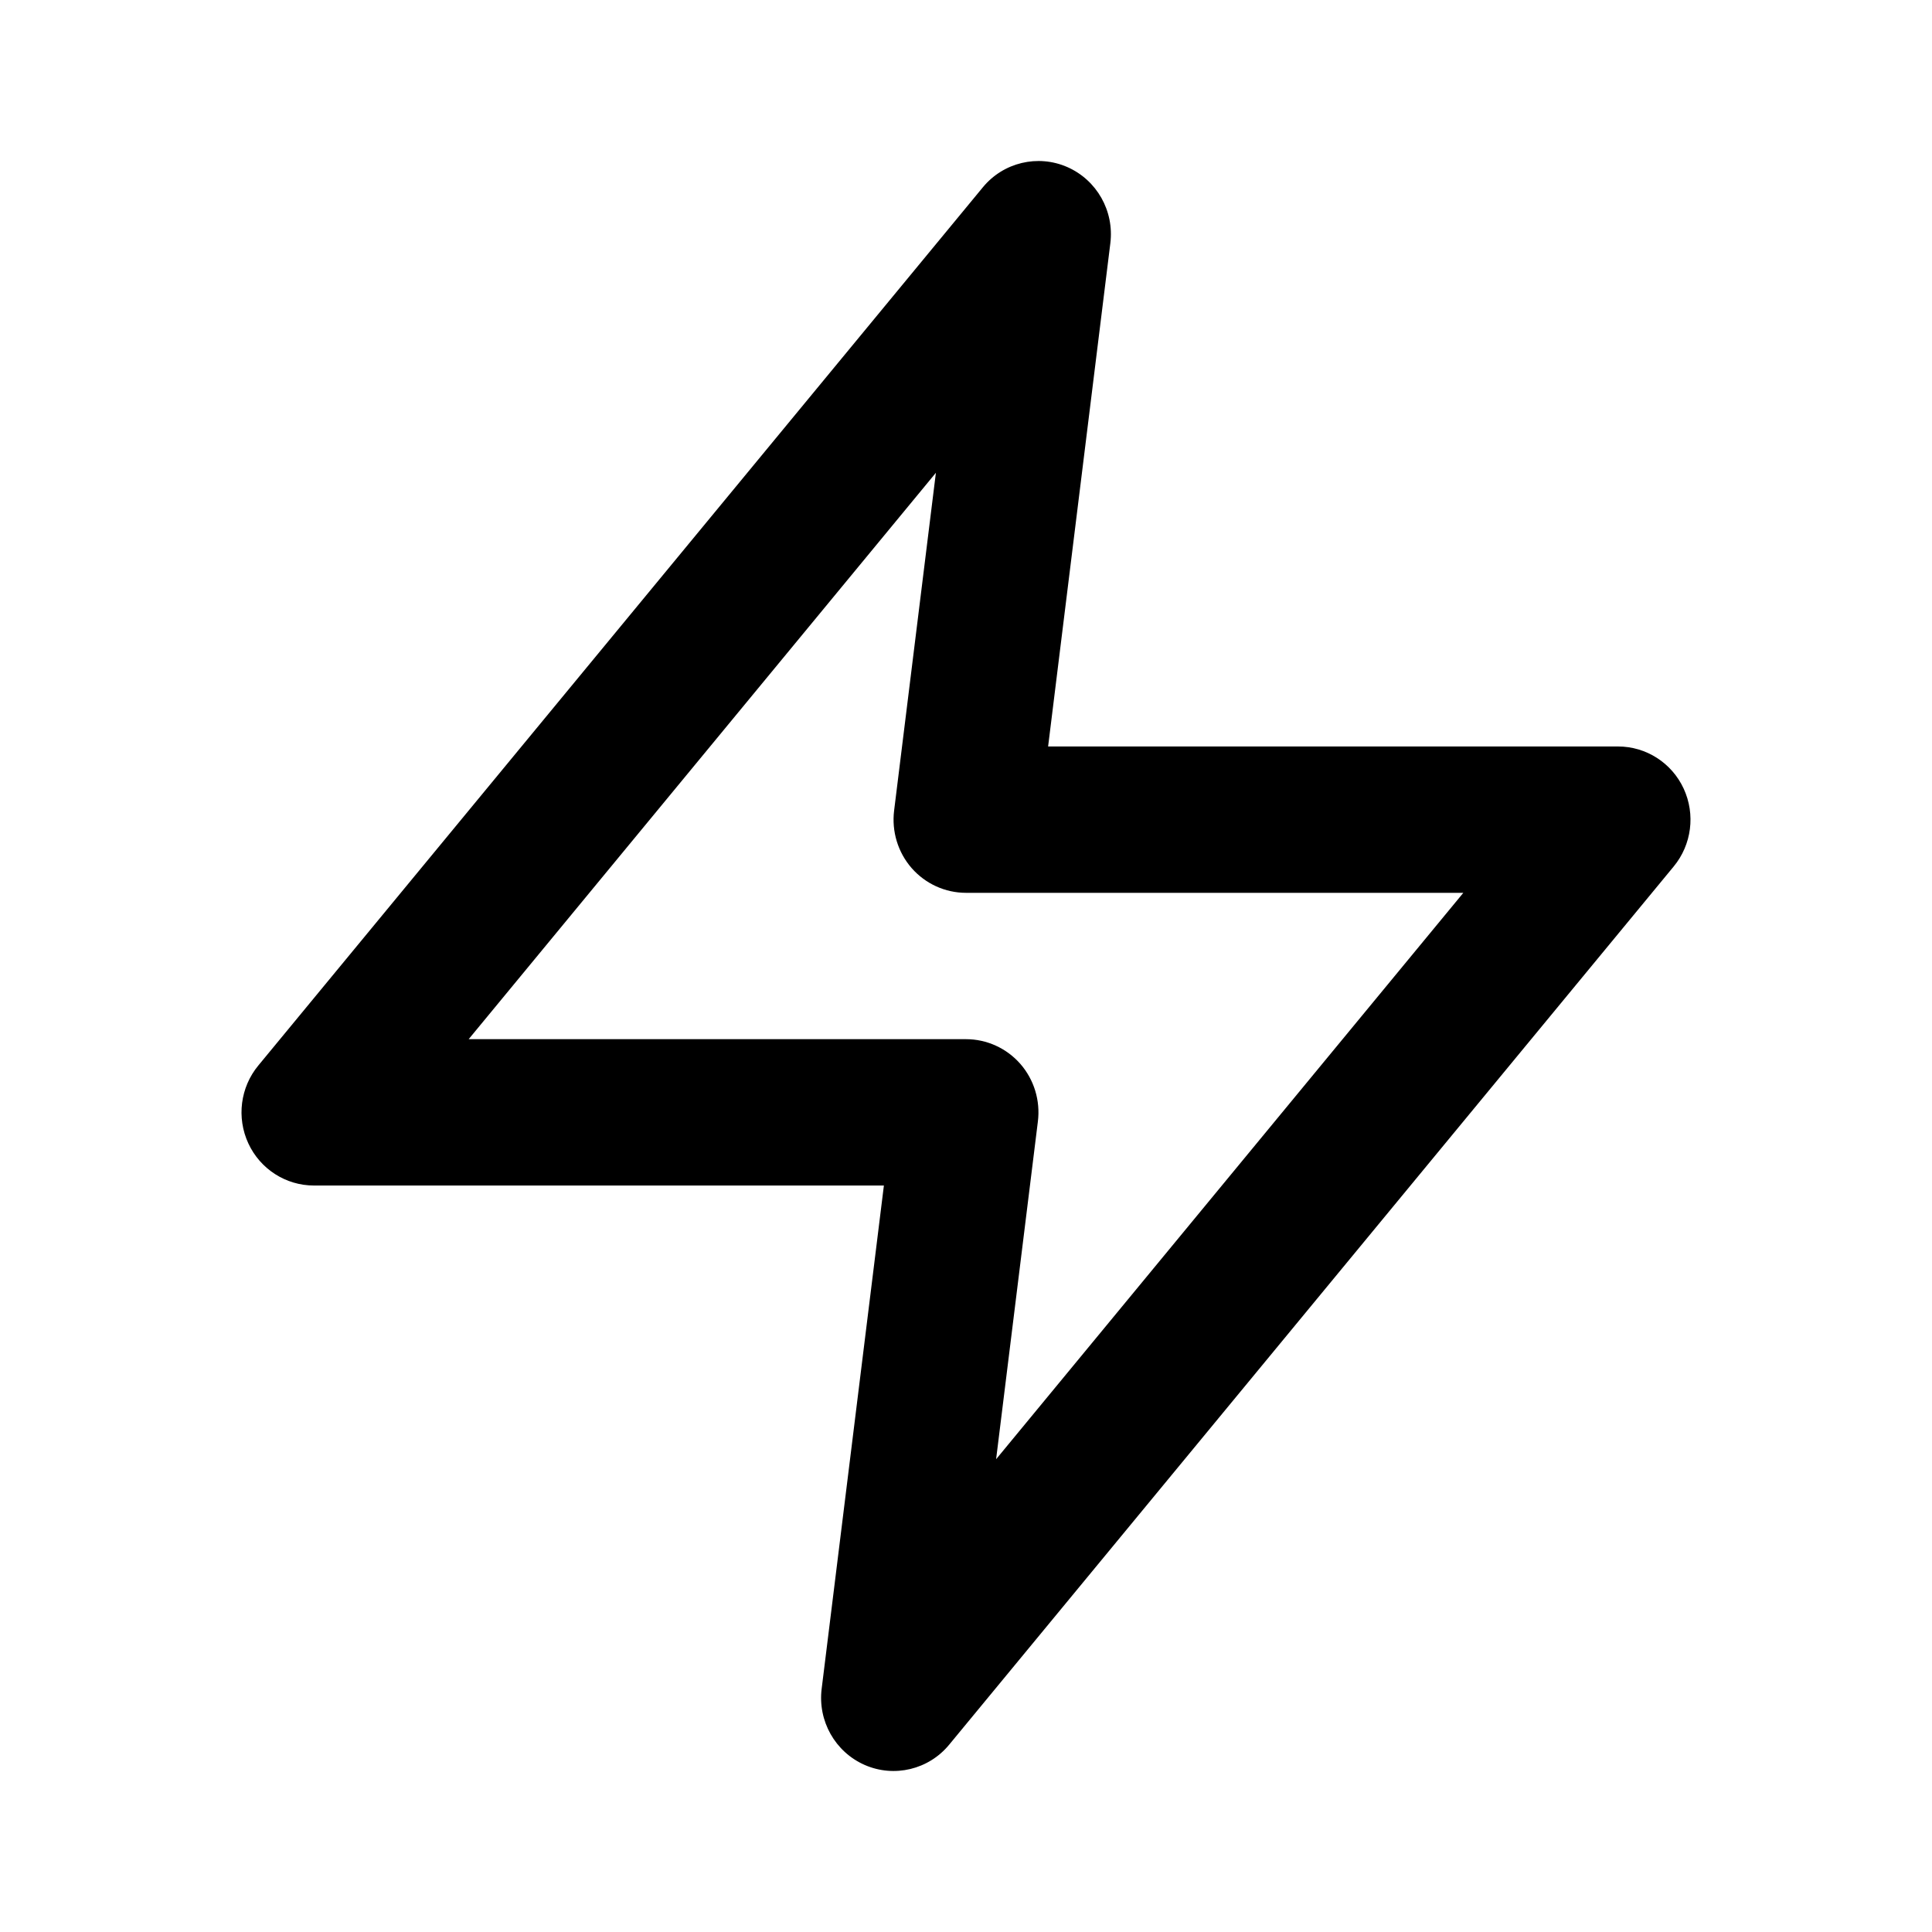 <svg width="24" height="24" viewBox="0 0 24 24" fill="none" xmlns="http://www.w3.org/2000/svg">
<path fill-rule="evenodd" clip-rule="evenodd" d="M13.258 2.075C13.625 2.236 13.843 2.621 13.793 3.022L13.02 9.273H20.1C20.449 9.273 20.767 9.477 20.915 9.796C21.063 10.116 21.015 10.493 20.791 10.764L11.791 21.673C11.536 21.983 11.108 22.085 10.742 21.925C10.375 21.764 10.157 21.379 10.207 20.978L10.98 14.727H3.9C3.551 14.727 3.233 14.523 3.085 14.204C2.937 13.884 2.985 13.507 3.209 13.236L12.209 2.327C12.464 2.017 12.892 1.915 13.258 2.075ZM5.822 12.909H12C12.258 12.909 12.504 13.021 12.675 13.216C12.846 13.412 12.925 13.672 12.893 13.931L12.374 18.127L18.178 11.091H12C11.742 11.091 11.496 10.979 11.325 10.784C11.154 10.588 11.075 10.328 11.107 10.069L11.626 5.873L5.822 12.909Z" fill="currentColor"/>
</svg>
